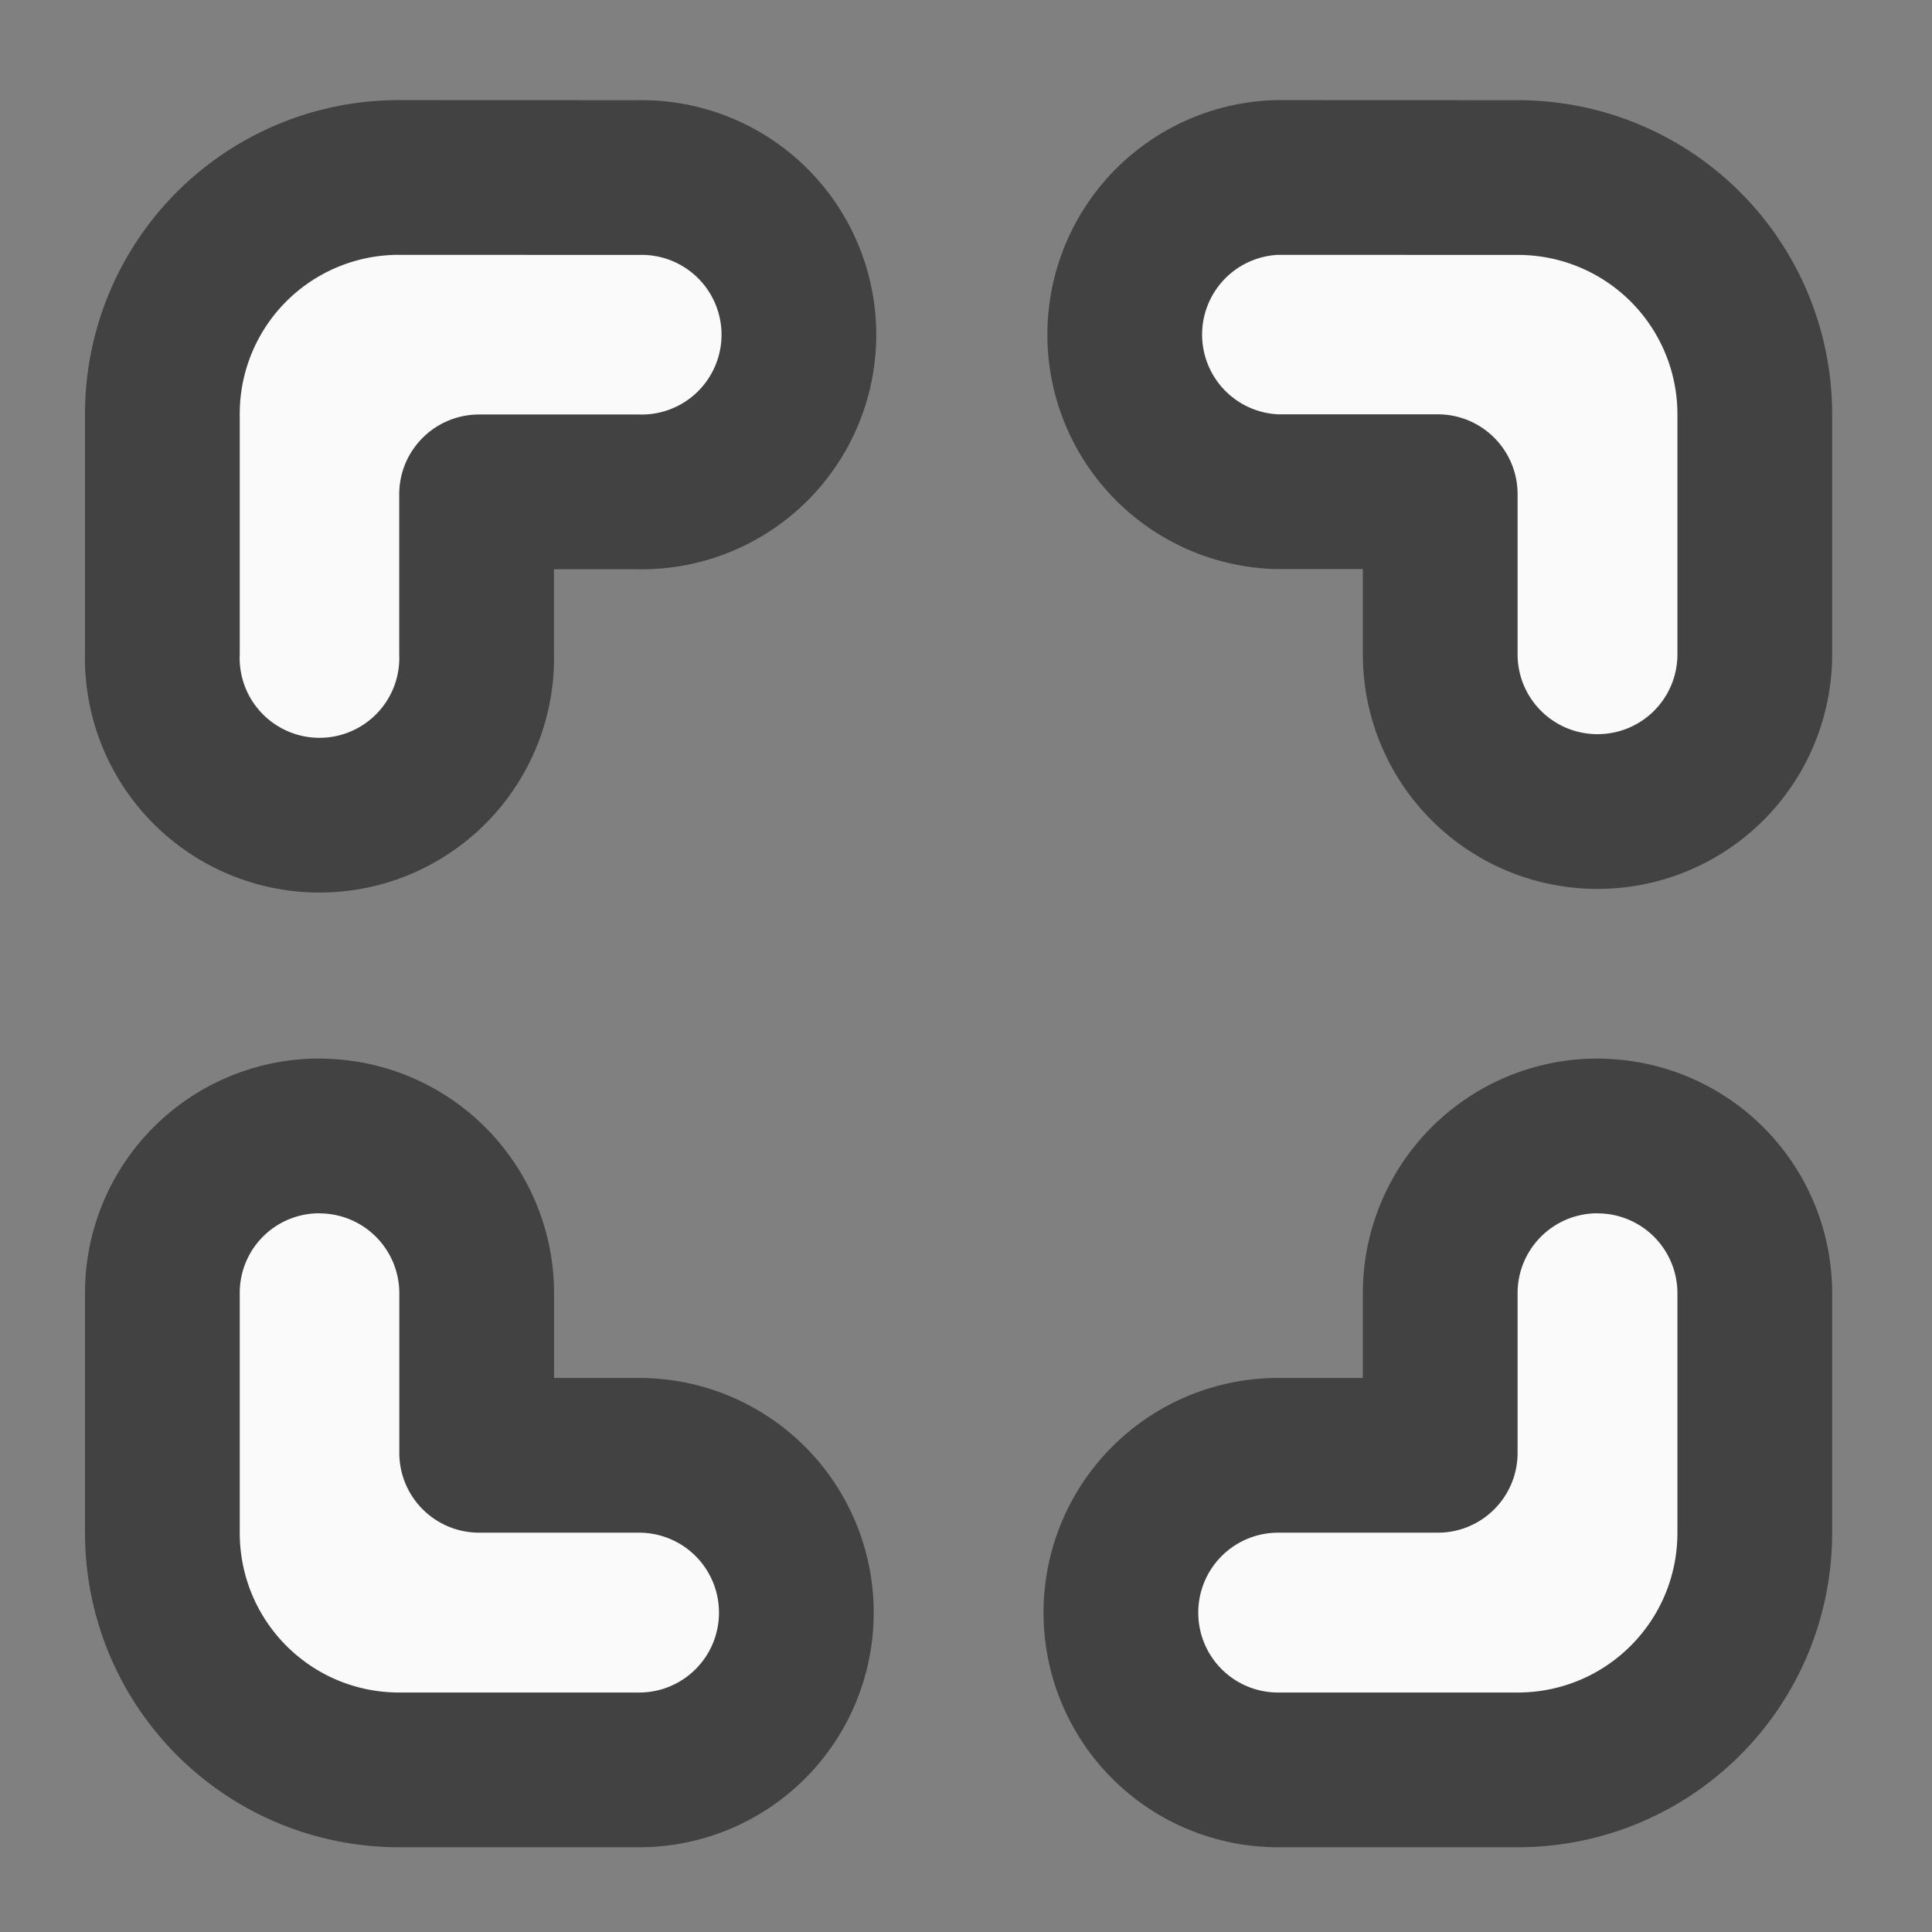 <svg xmlns="http://www.w3.org/2000/svg" width="22" height="22"><rect width="100%" height="100%" fill="#808080" stroke="none"/><path d="M4.547 2.902A1.81 1.81 0 0 0 2.73 4.72v2.73a.909.909 0 1 0 1.816 0V5.63c0-.504.407-.91.911-.91h1.82a.909.909 0 1 0 0-1.817zm10.008 0a.909.909 0 0 0 0 1.816h1.816c.504 0 .91.407.91.91V7.45c0 .504.406.91.91.91s.91-.406.91-.91V4.72a1.814 1.814 0 0 0-1.82-1.817zM3.637 13.816a.905.905 0 0 0-.907.91v2.727c0 1.008.81 1.82 1.817 1.82h2.73c.504 0 .91-.406.91-.91a.909.909 0 0 0-.91-.91h-1.82a.909.909 0 0 1-.91-.91v-1.816a.909.909 0 0 0-.91-.91zm14.554 0a.909.909 0 0 0-.91.91v1.817c0 .504-.406.91-.91.91h-1.816a.909.909 0 0 0-.91.91c0 .504.406.91.91.91h2.726c1.008 0 1.82-.812 1.82-1.82v-2.726a.909.909 0 0 0-.91-.91zm0 0" fill="none" stroke-width="3.524" stroke-linejoin="round" stroke="#424242"/><path d="M4.547 2.902A1.81 1.81 0 0 0 2.73 4.72v2.73a.909.909 0 1 0 1.816 0V5.63c0-.504.407-.91.911-.91h1.82a.909.909 0 1 0 0-1.817zm10.008 0a.909.909 0 0 0 0 1.816h1.816c.504 0 .91.407.91.91V7.45c0 .504.407.91.91.91.504 0 .91-.406.91-.91V4.72a1.814 1.814 0 0 0-1.82-1.817zM3.637 13.816a.905.905 0 0 0-.907.91v2.727c0 1.008.81 1.82 1.817 1.82h2.73c.504 0 .91-.406.91-.91a.909.909 0 0 0-.91-.91h-1.82a.909.909 0 0 1-.91-.91v-1.816a.909.909 0 0 0-.91-.91zm14.554 0a.909.909 0 0 0-.91.91v1.817c0 .504-.406.91-.91.91h-1.816a.909.909 0 0 0-.91.91c0 .504.406.91.91.91h2.726c1.008 0 1.82-.812 1.82-1.82v-2.726a.909.909 0 0 0-.91-.91zm0 0" fill="#fafafa"/></svg>